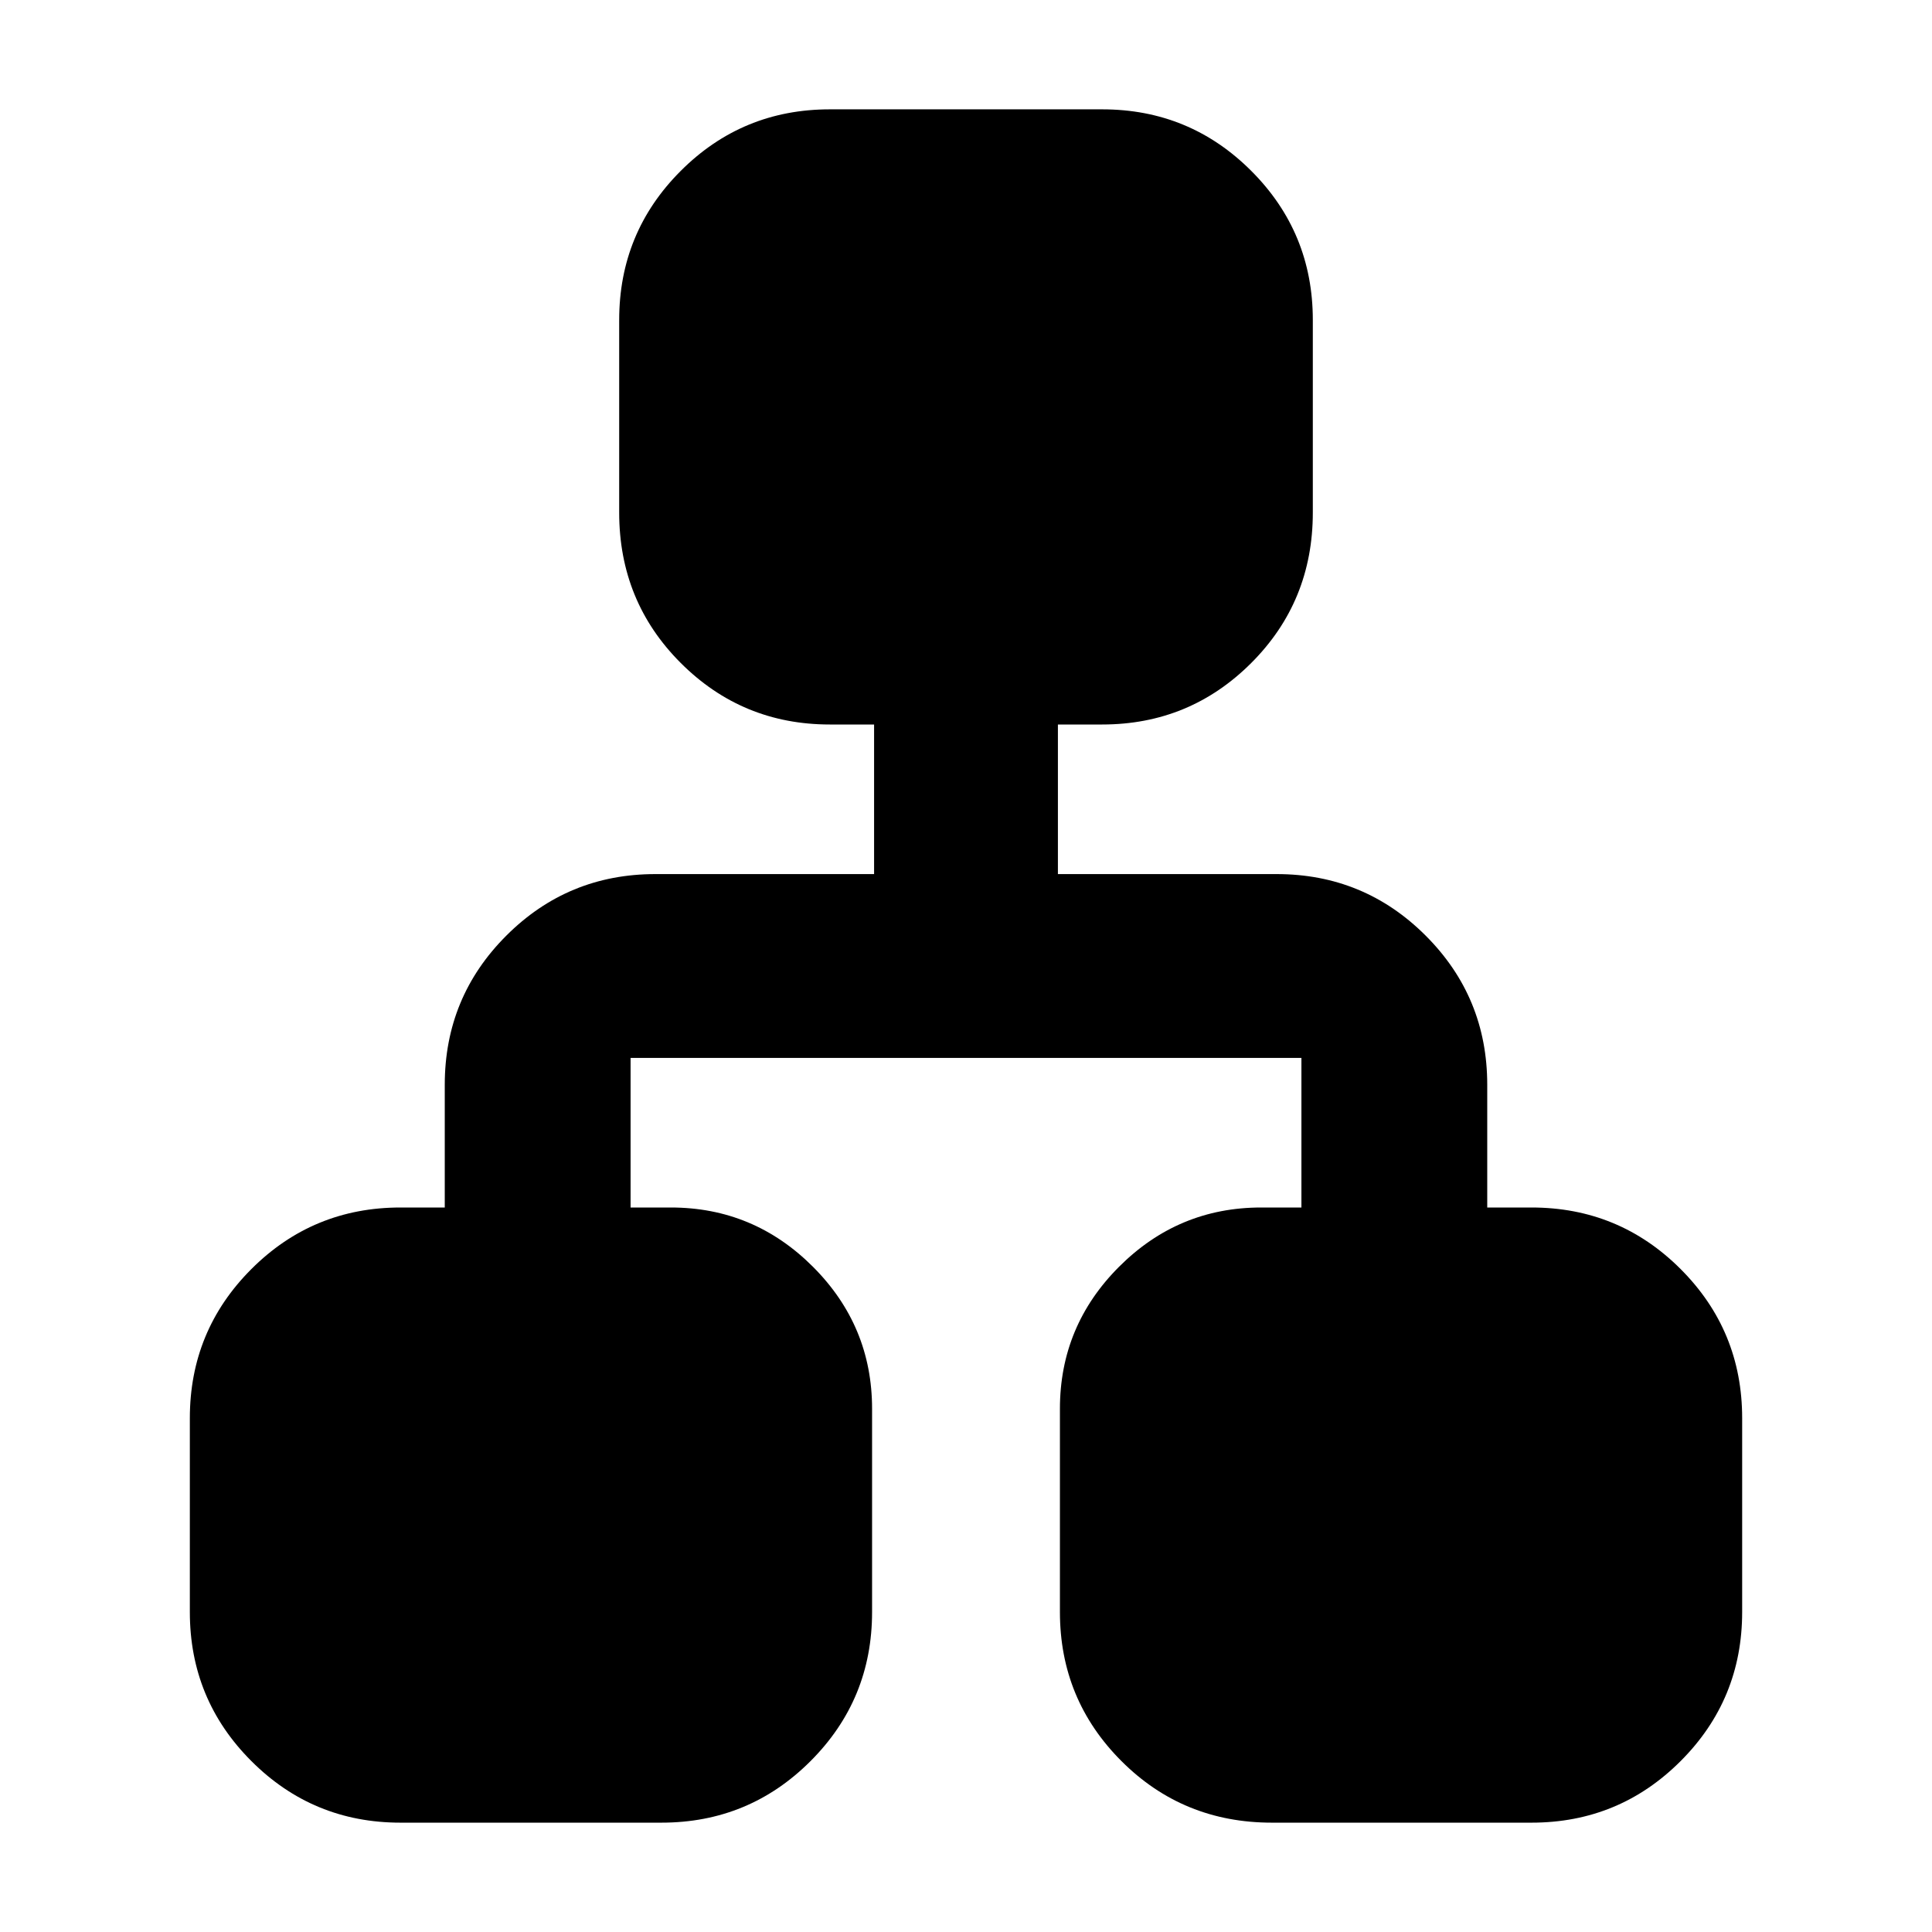 <svg xmlns="http://www.w3.org/2000/svg" height="40" viewBox="0 -960 960 960" width="40"><path d="M94.33-159v-96.33q0-43.5 30.59-74.09Q155.5-360 199-360h22v-61q0-43.5 30.58-74.08 30.59-30.59 74.09-30.59h108.66V-600h-22q-43.5 0-74.08-30.58-30.58-30.59-30.58-74.75V-801q0-43.5 30.58-74.08 30.58-30.59 74.08-30.59h135.34q43.5 0 74.08 30.59 30.58 30.58 30.58 74.08v95.67q0 44.16-30.58 74.75Q591.17-600 547.67-600h-22v74.33h108.66q43.5 0 74.09 30.59Q739-464.5 739-421v61h22q43.5 0 74.08 30.58 30.59 30.59 30.59 74.09V-159q0 43.5-30.59 74.08Q804.5-54.33 761-54.33H632q-44.17 0-74.75-30.59-30.58-30.58-30.58-74.08v-101q0-41.17 29.41-70.58Q585.5-360 626.67-360h20v-74.33H313.33V-360h20q41.17 0 70.59 29.42 29.41 29.41 29.41 70.58v101q0 43.5-30.58 74.08-30.58 30.59-74.08 30.59H199q-43.5 0-74.08-30.59Q94.33-115.5 94.33-159Z"/></svg>